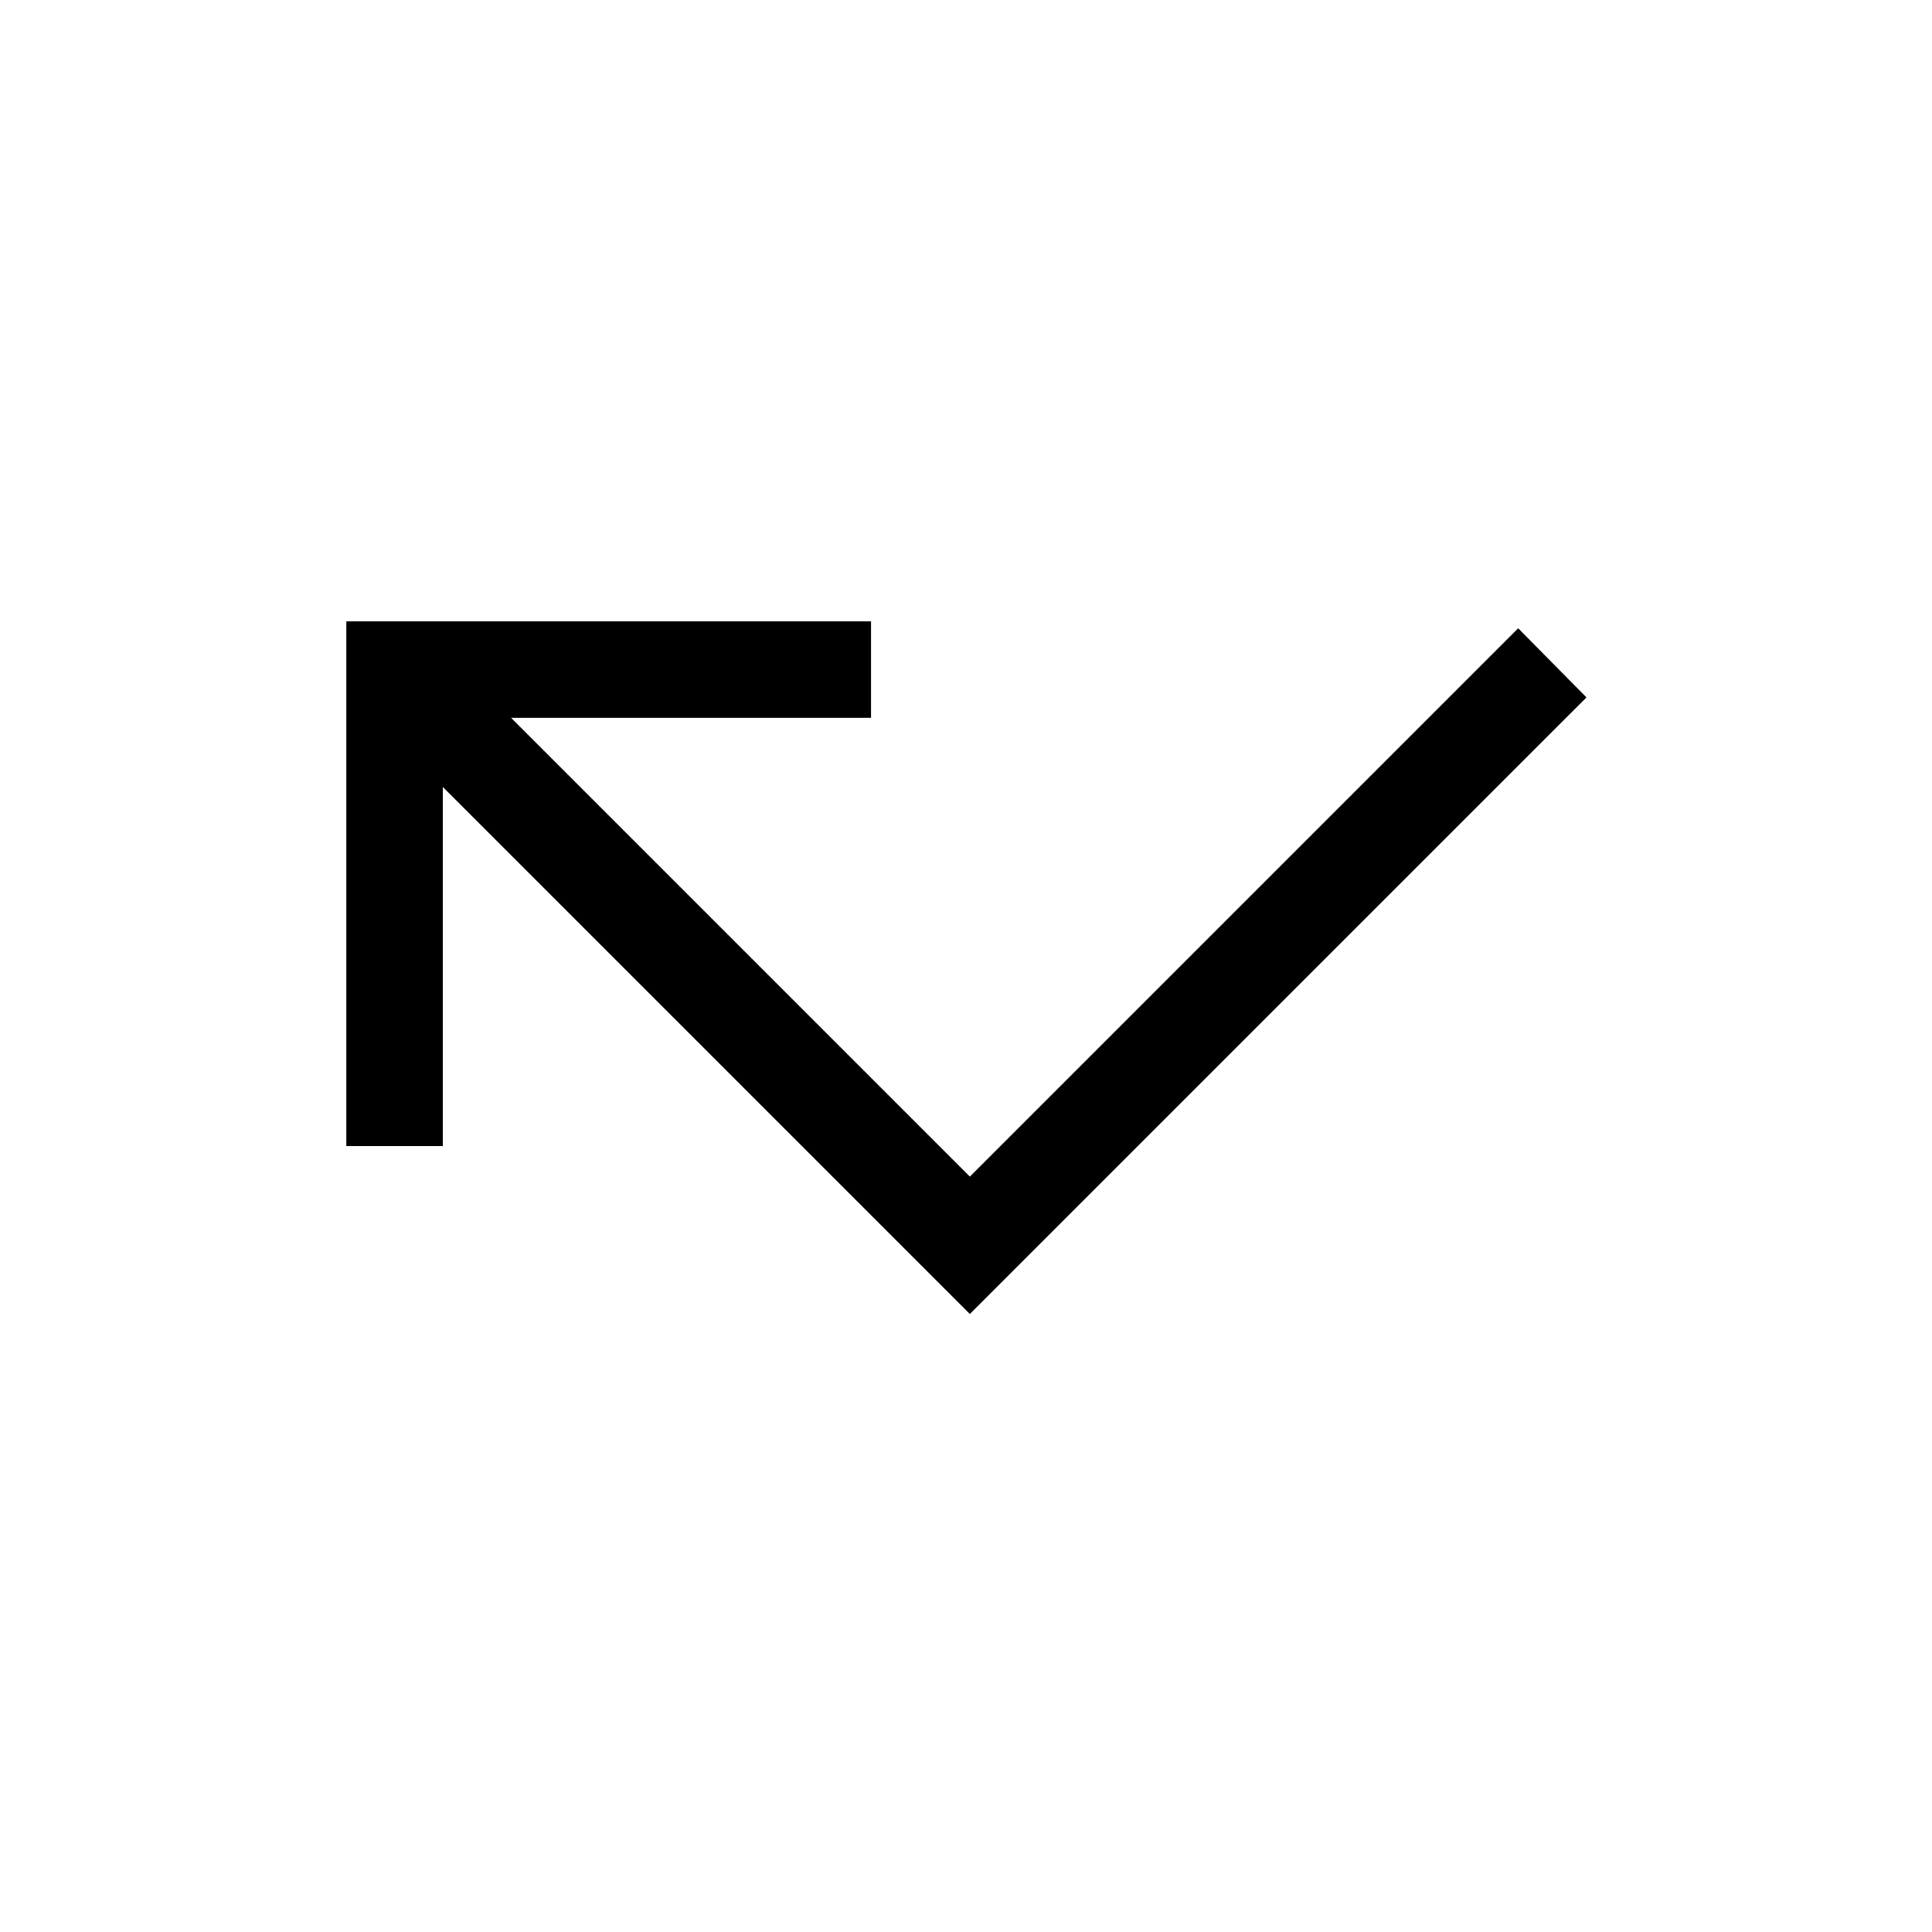 <svg xmlns="http://www.w3.org/2000/svg" height="20" viewBox="0 -960 960 960" width="20"><path d="M481.92-307.08 220.04-568.96v178.42h-47.96v-260.73h260.73v47.96H253.96l227.96 227.96 272.46-272.46 33.93 34.35-306.39 306.38Z"/></svg>